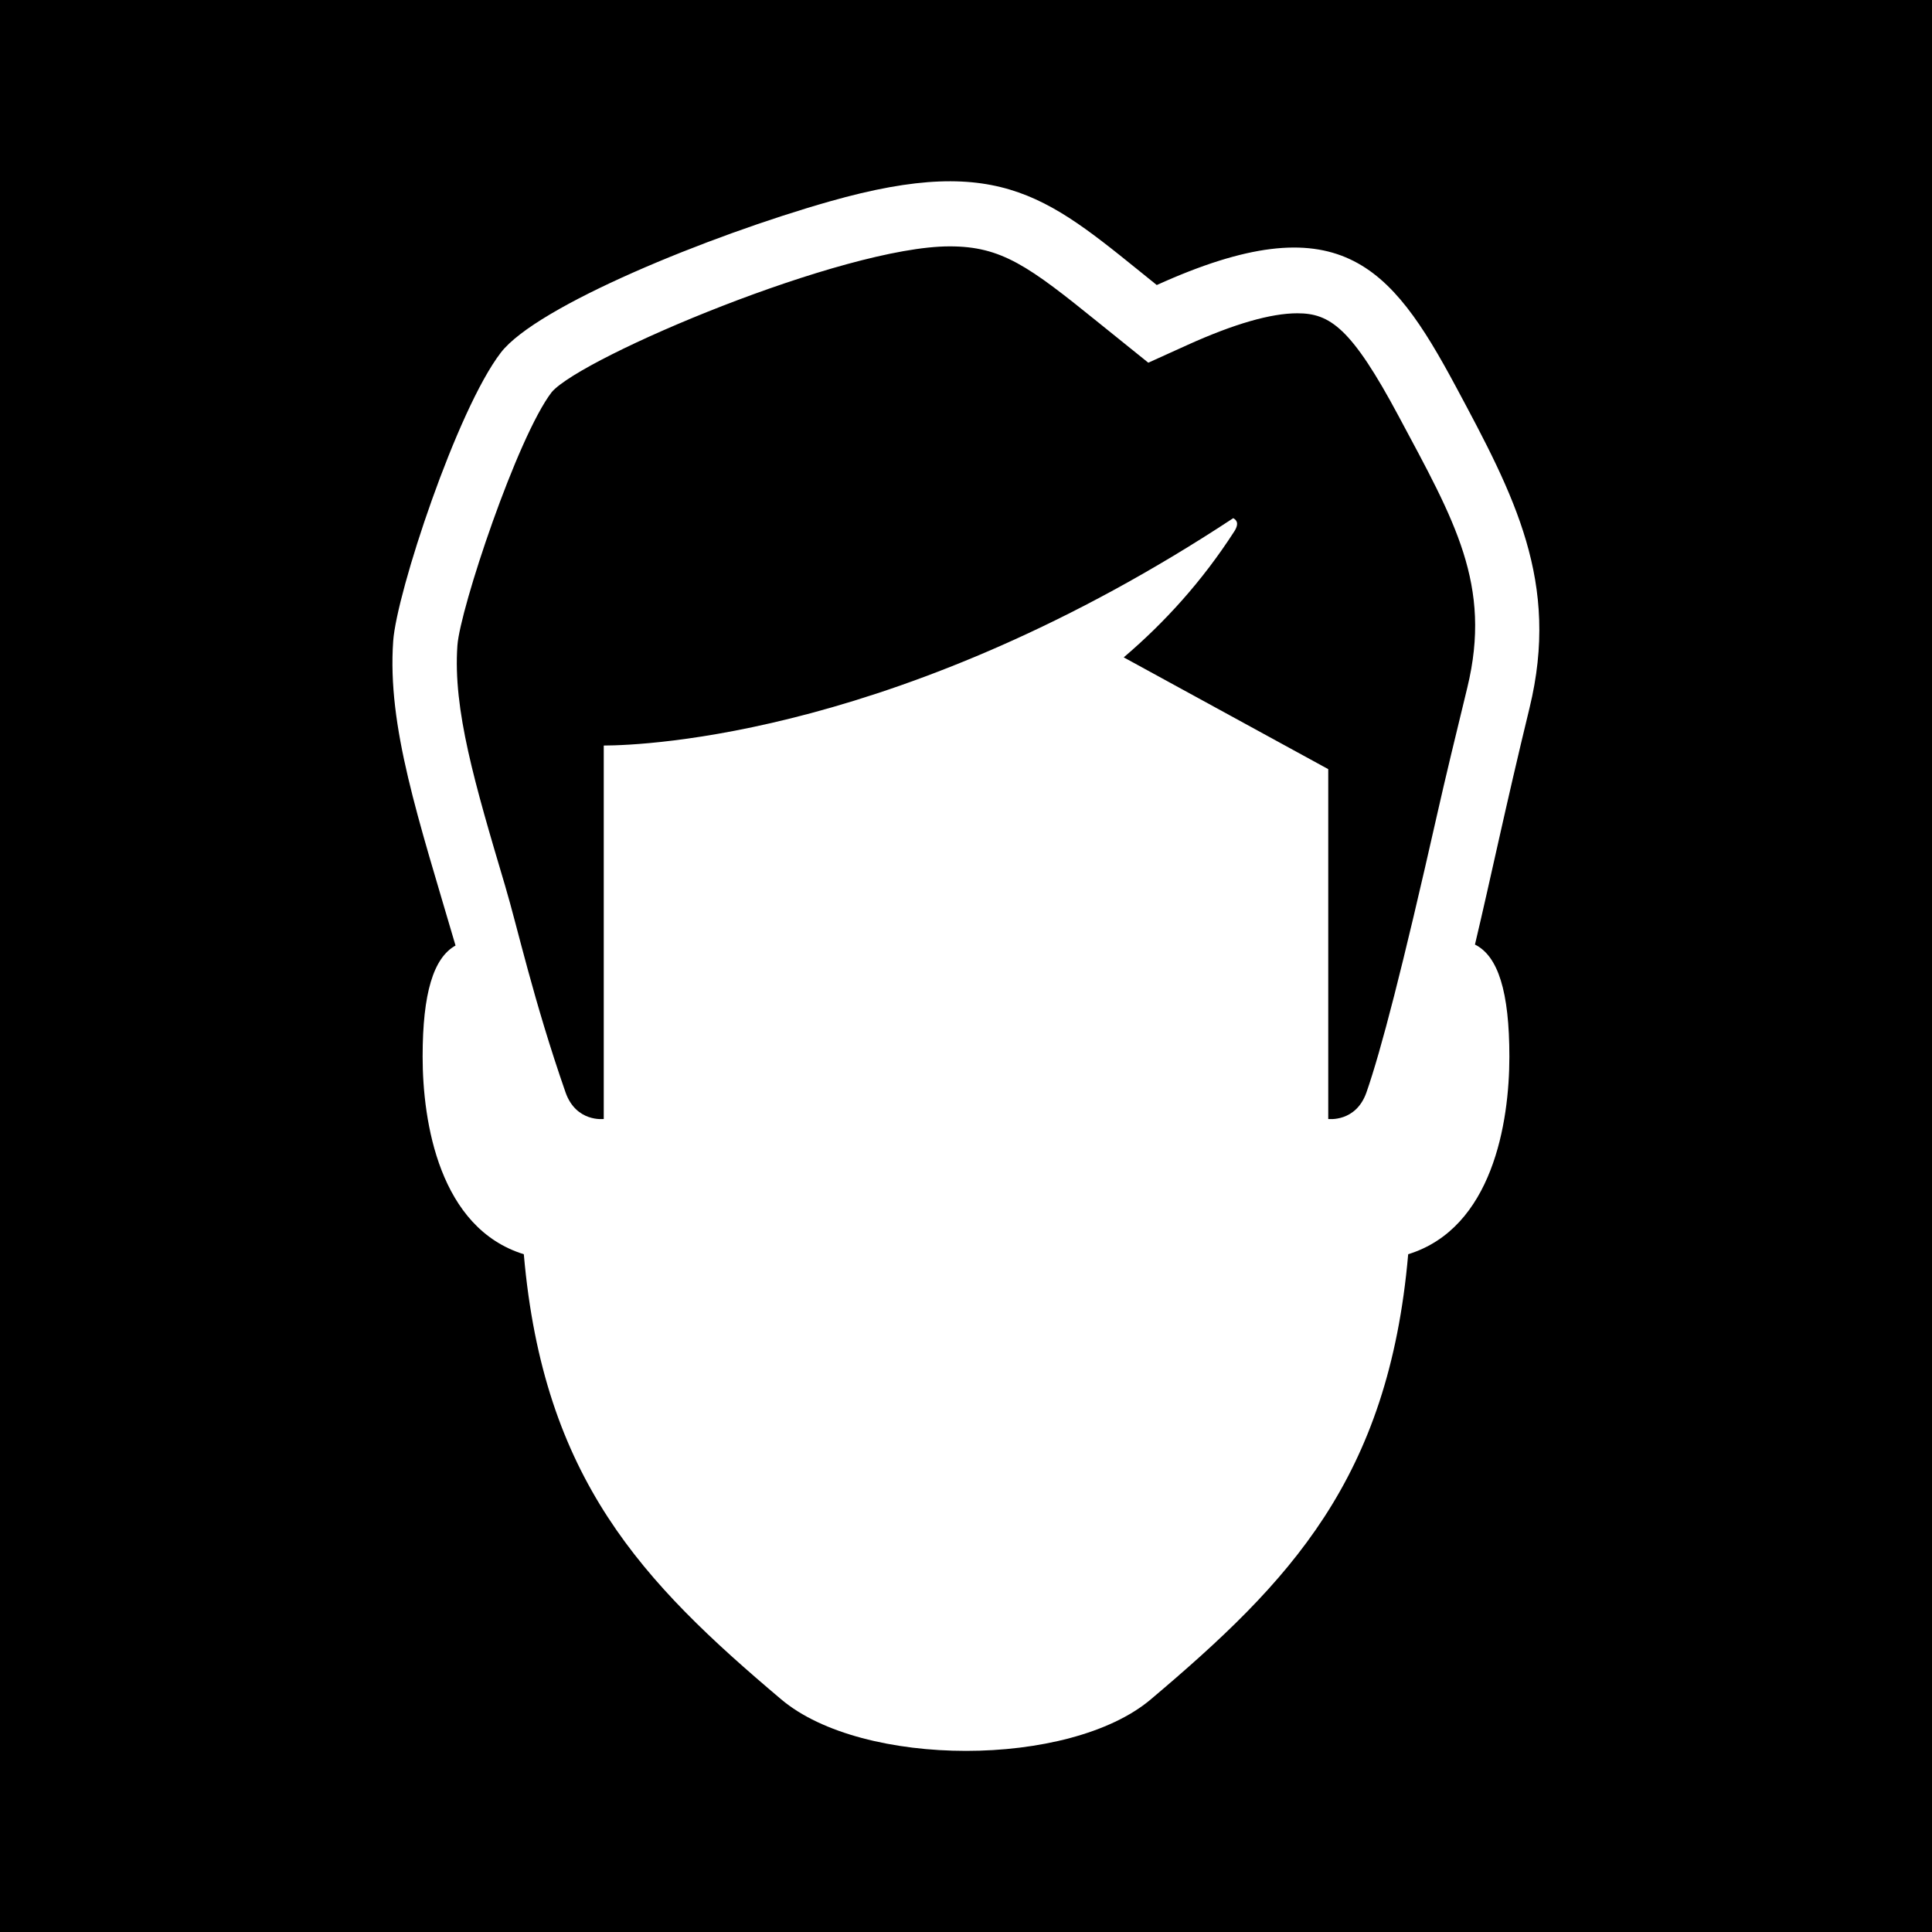 <?xml version="1.0" encoding="utf-8"?>
<!-- Generator: Adobe Illustrator 17.1.0, SVG Export Plug-In . SVG Version: 6.00 Build 0)  -->
<svg version="1.2" baseProfile="tiny" xmlns="http://www.w3.org/2000/svg" xmlns:xlink="http://www.w3.org/1999/xlink" x="0px"
	 y="0px" width="64px" height="64px" viewBox="0 0 64 64" xml:space="preserve">
<g id="_x36_4px_Boxes">
	<rect width="64" height="64"/>
</g>
<g id="Production_diap">
	<path fill="#FFFFFF" d="M48.223,12.799c-2.17-4.045-3.894-6.078-9.904-3.357c-3.537-2.843-5.057-4.413-10.834-2.77
		c-4.015,1.142-9.71,3.468-10.895,5.01c-1.454,1.892-3.452,7.952-3.565,9.554
		c-0.2,2.836,0.828,5.862,2.065,10.086C14.361,31.728,14,32.894,14,35.002c0,2.182,0.559,5.682,3.352,6.546
		C18,49,21.285,52.413,25.878,56.293c2.694,2.276,9.55,2.277,12.244,0C42.715,52.413,46,49,46.648,41.548
		C49.441,40.684,50,37.184,50,35.002c0-2.158-0.376-3.333-1.14-3.712c0.544-2.296,1.004-4.532,1.807-7.835
		C51.683,19.281,50.169,16.427,48.223,12.799z M48.606,22.78c-0.391,1.607-0.718,2.954-0.997,4.191
		c-1.158,5.131-1.863,7.835-2.341,9.209C44.918,37.186,44,37.068,44,37.068V25.479l-6.775-3.703
		c1.362-1.161,2.602-2.528,3.66-4.169c0.192-0.298,0.047-0.395-0.032-0.442C29.944,24.353,21.408,24.691,20,24.697
		v12.371c0,0-0.918,0.118-1.268-0.888c-1.067-3.068-1.582-5.434-1.998-6.832c-1.007-3.39-1.732-5.84-1.582-7.963
		c0.085-1.211,1.982-6.908,3.126-8.398c1.015-1.171,9.662-4.826,13.181-4.826c1.721,0,2.611,0.649,4.93,2.525
		l1.65,1.329l1.3-0.589c1.536-0.695,2.759-1.048,3.637-1.048c1.077,0,1.788,0.472,3.362,3.42
		C48.179,17.242,49.435,19.37,48.606,22.78z"/>
</g>
</svg>
